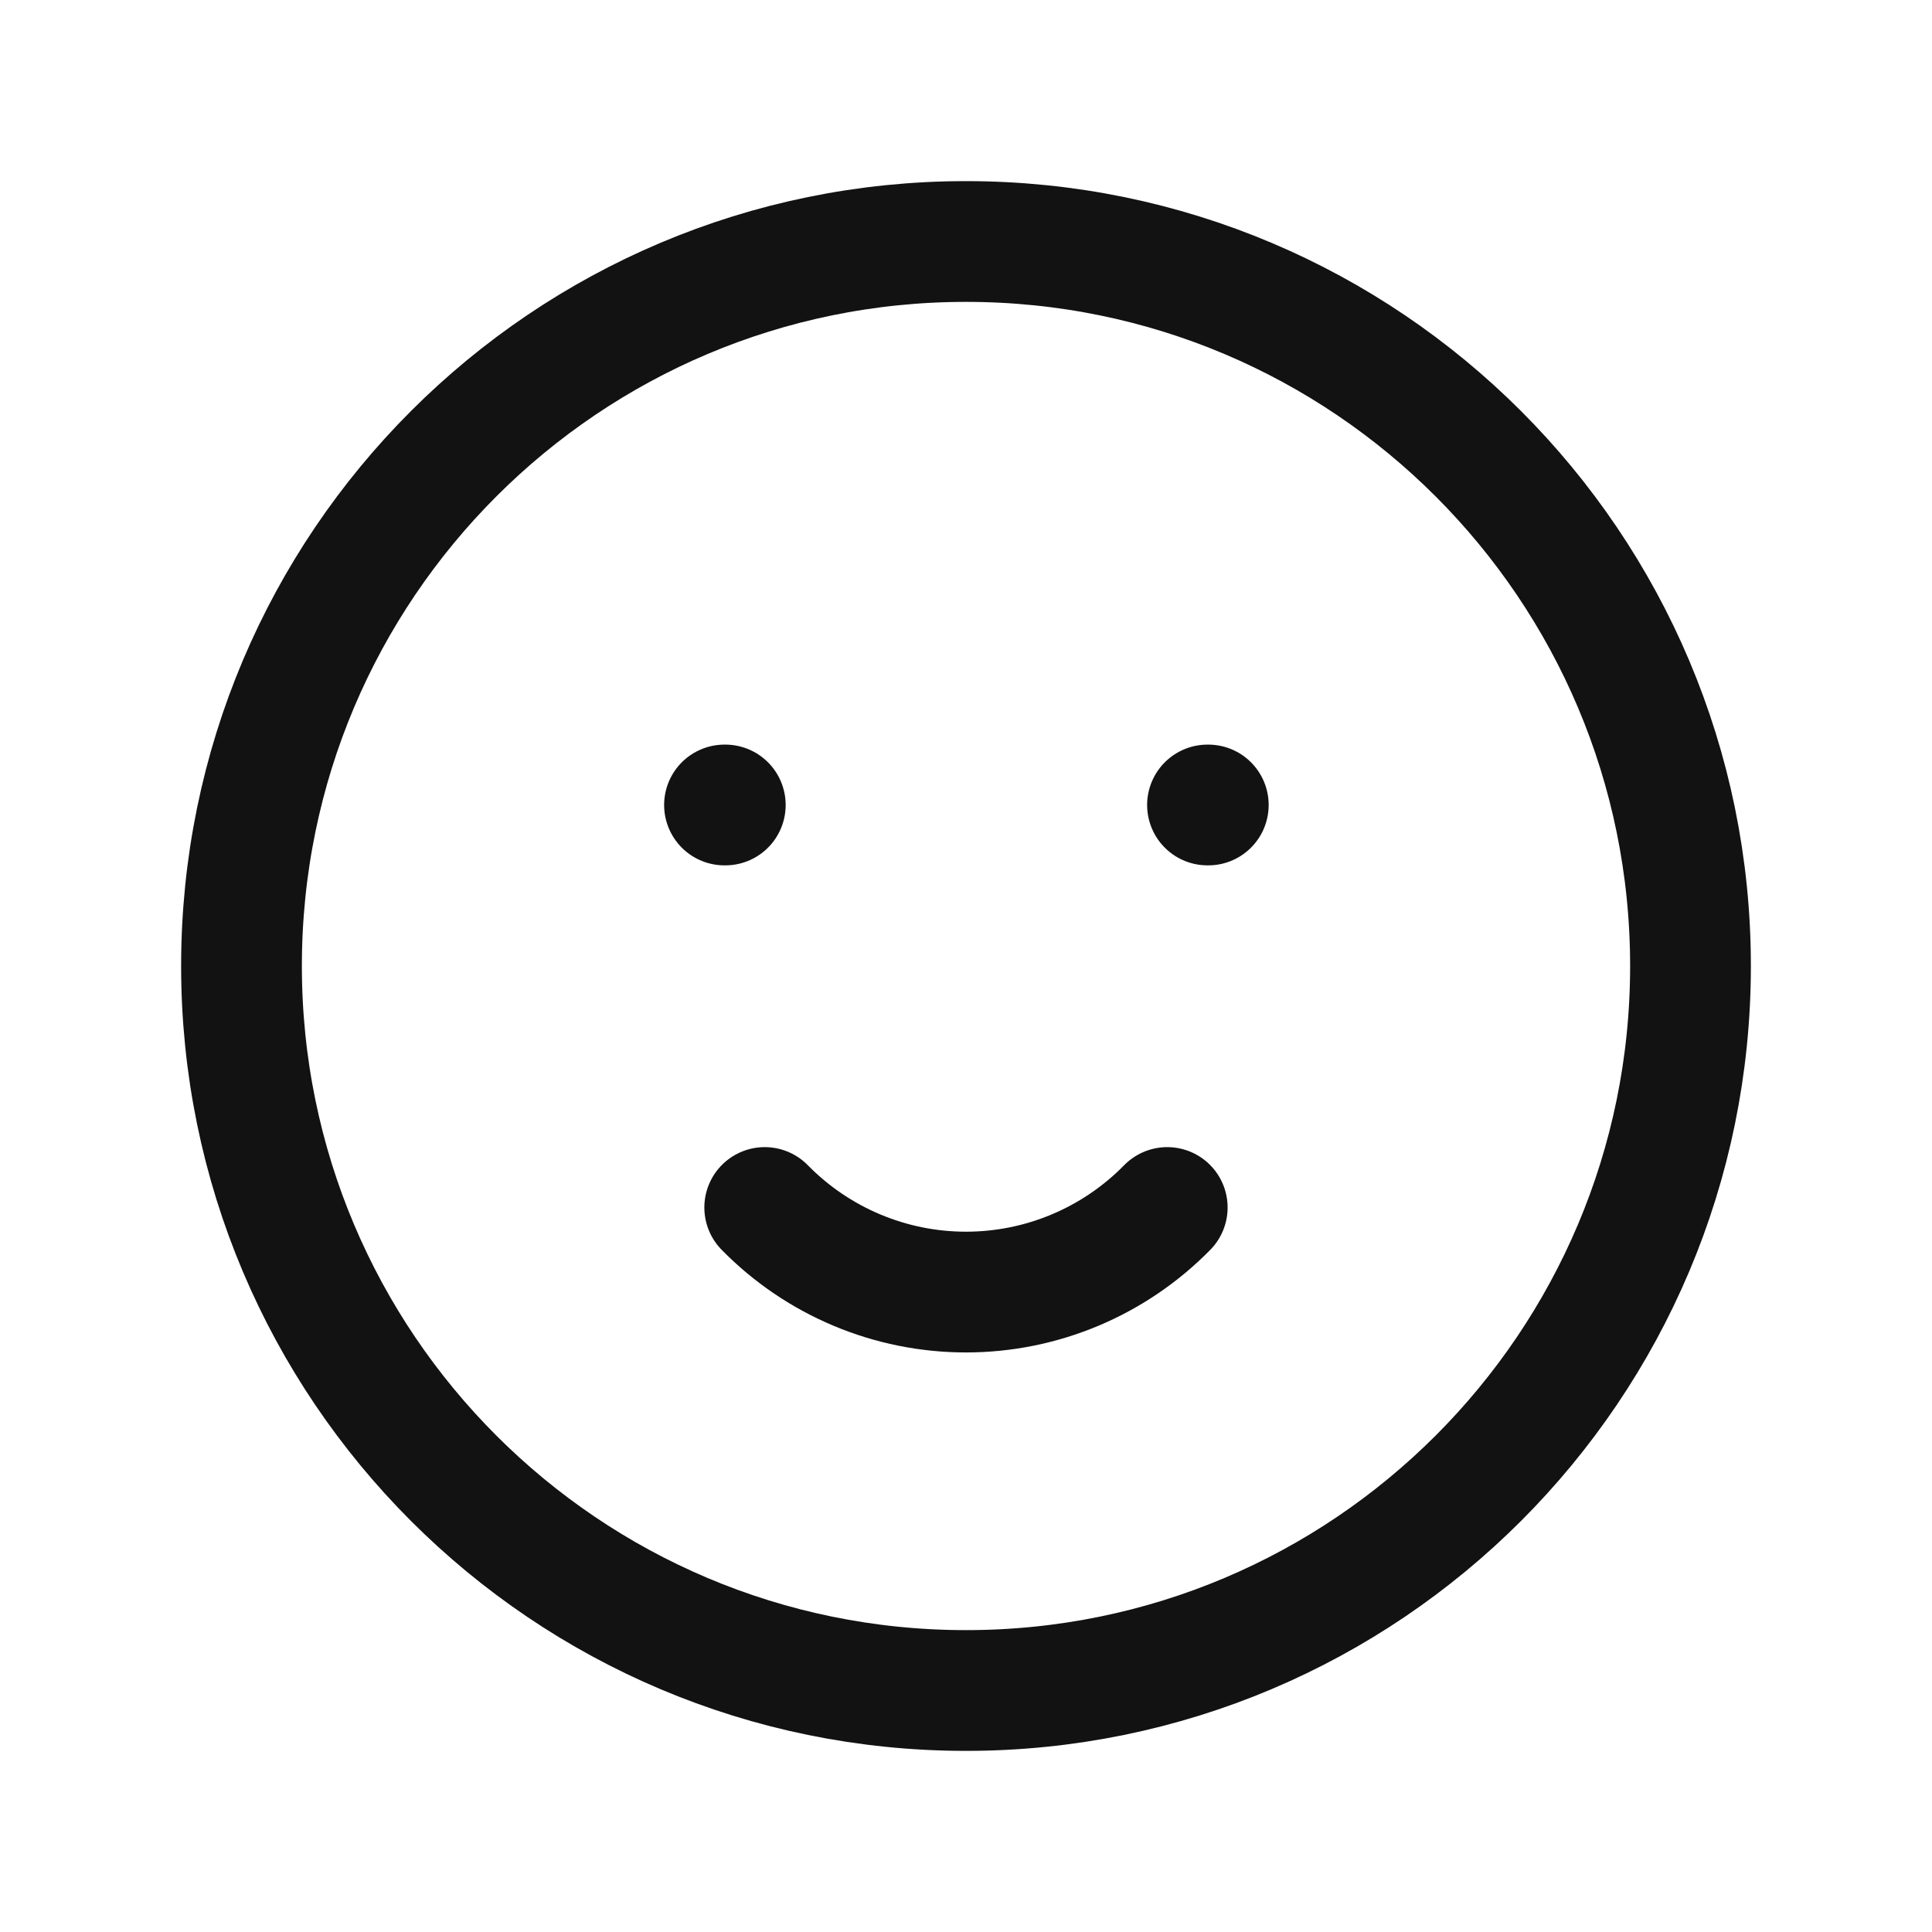 <svg width="44" height="44" viewBox="0 0 44 44" fill="none" xmlns="http://www.w3.org/2000/svg">
<g clip-path="url(#clip0_4145_7731)">
<path d="M22 38.5C31.113 38.5 38.5 31.113 38.5 22C38.5 12.887 31.113 5.5 22 5.5C12.887 5.5 5.5 12.887 5.5 22C5.5 31.113 12.887 38.5 22 38.5Z" stroke="#121212" stroke-width="2.75" stroke-linecap="round" stroke-linejoin="round"/>
<path d="M16.5 18.333H16.518" stroke="#121212" stroke-width="2.75" stroke-linecap="round" stroke-linejoin="round"/>
<path d="M27.5 18.333H27.518" stroke="#121212" stroke-width="2.75" stroke-linecap="round" stroke-linejoin="round"/>
<path d="M17.416 27.5C18.014 28.11 18.727 28.594 19.514 28.925C20.301 29.256 21.146 29.426 21.999 29.426C22.853 29.426 23.698 29.256 24.485 28.925C25.272 28.594 25.985 28.11 26.583 27.5" stroke="#121212" stroke-width="2.75" stroke-linecap="round" stroke-linejoin="round"/>
</g>
<defs>
<clipPath id="clip0_4145_7731">
<rect width="44" height="44" fill="white"/>
</clipPath>
</defs>
</svg>
